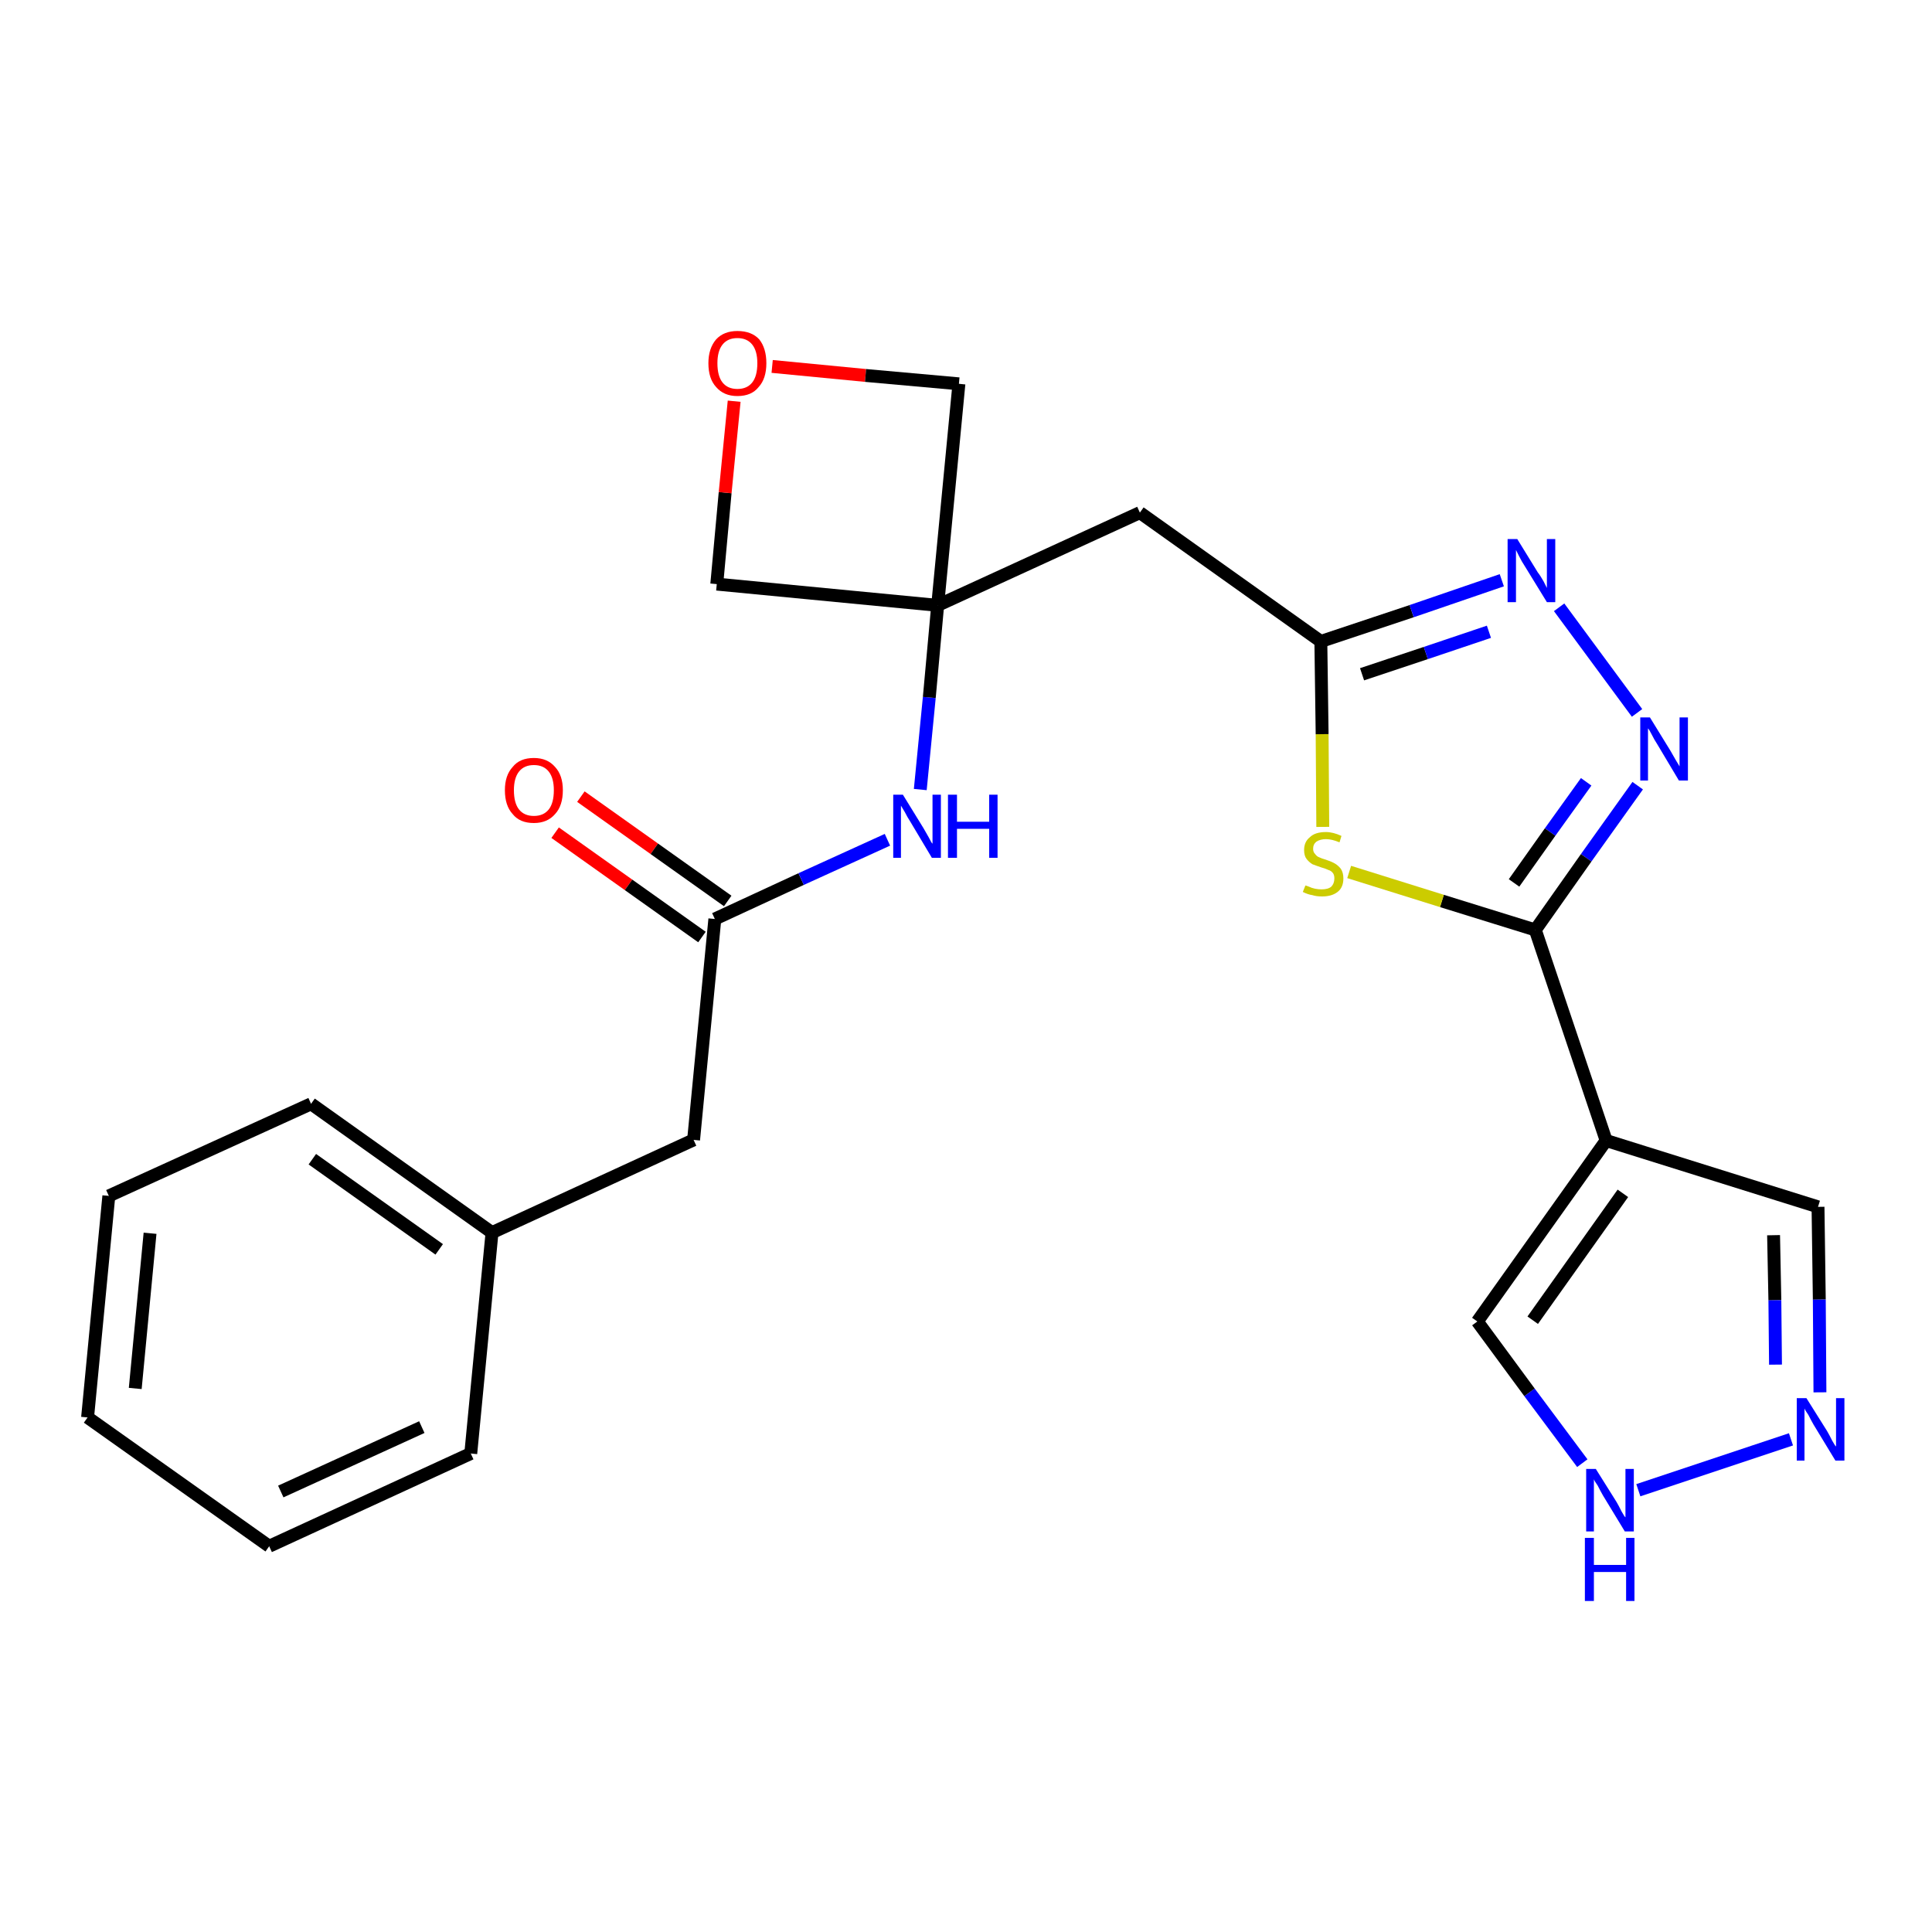 <?xml version='1.0' encoding='iso-8859-1'?>
<svg version='1.1' baseProfile='full'
              xmlns='http://www.w3.org/2000/svg'
                      xmlns:rdkit='http://www.rdkit.org/xml'
                      xmlns:xlink='http://www.w3.org/1999/xlink'
                  xml:space='preserve'
width='300px' height='300px' viewBox='0 0 300 300'>
<!-- END OF HEADER -->
<path class='bond-0 atom-0 atom-1' d='M 86.2,129.3 L 97.6,137.4' style='fill:none;fill-rule:evenodd;stroke:#FF0000;stroke-width:2.0px;stroke-linecap:butt;stroke-linejoin:miter;stroke-opacity:1' />
<path class='bond-0 atom-0 atom-1' d='M 97.6,137.4 L 109.0,145.5' style='fill:none;fill-rule:evenodd;stroke:#000000;stroke-width:2.0px;stroke-linecap:butt;stroke-linejoin:miter;stroke-opacity:1' />
<path class='bond-0 atom-0 atom-1' d='M 90.2,123.7 L 101.6,131.8' style='fill:none;fill-rule:evenodd;stroke:#FF0000;stroke-width:2.0px;stroke-linecap:butt;stroke-linejoin:miter;stroke-opacity:1' />
<path class='bond-0 atom-0 atom-1' d='M 101.6,131.8 L 113.0,139.9' style='fill:none;fill-rule:evenodd;stroke:#000000;stroke-width:2.0px;stroke-linecap:butt;stroke-linejoin:miter;stroke-opacity:1' />
<path class='bond-1 atom-1 atom-2' d='M 111.0,142.7 L 107.7,177.0' style='fill:none;fill-rule:evenodd;stroke:#000000;stroke-width:2.0px;stroke-linecap:butt;stroke-linejoin:miter;stroke-opacity:1' />
<path class='bond-8 atom-1 atom-9' d='M 111.0,142.7 L 124.4,136.5' style='fill:none;fill-rule:evenodd;stroke:#000000;stroke-width:2.0px;stroke-linecap:butt;stroke-linejoin:miter;stroke-opacity:1' />
<path class='bond-8 atom-1 atom-9' d='M 124.4,136.5 L 137.8,130.4' style='fill:none;fill-rule:evenodd;stroke:#0000FF;stroke-width:2.0px;stroke-linecap:butt;stroke-linejoin:miter;stroke-opacity:1' />
<path class='bond-2 atom-2 atom-3' d='M 107.7,177.0 L 76.4,191.4' style='fill:none;fill-rule:evenodd;stroke:#000000;stroke-width:2.0px;stroke-linecap:butt;stroke-linejoin:miter;stroke-opacity:1' />
<path class='bond-3 atom-3 atom-4' d='M 76.4,191.4 L 48.3,171.4' style='fill:none;fill-rule:evenodd;stroke:#000000;stroke-width:2.0px;stroke-linecap:butt;stroke-linejoin:miter;stroke-opacity:1' />
<path class='bond-3 atom-3 atom-4' d='M 68.2,194.0 L 48.5,180.0' style='fill:none;fill-rule:evenodd;stroke:#000000;stroke-width:2.0px;stroke-linecap:butt;stroke-linejoin:miter;stroke-opacity:1' />
<path class='bond-24 atom-8 atom-3' d='M 73.1,225.7 L 76.4,191.4' style='fill:none;fill-rule:evenodd;stroke:#000000;stroke-width:2.0px;stroke-linecap:butt;stroke-linejoin:miter;stroke-opacity:1' />
<path class='bond-4 atom-4 atom-5' d='M 48.3,171.4 L 16.9,185.7' style='fill:none;fill-rule:evenodd;stroke:#000000;stroke-width:2.0px;stroke-linecap:butt;stroke-linejoin:miter;stroke-opacity:1' />
<path class='bond-5 atom-5 atom-6' d='M 16.9,185.7 L 13.6,220.1' style='fill:none;fill-rule:evenodd;stroke:#000000;stroke-width:2.0px;stroke-linecap:butt;stroke-linejoin:miter;stroke-opacity:1' />
<path class='bond-5 atom-5 atom-6' d='M 23.3,191.5 L 21.0,215.6' style='fill:none;fill-rule:evenodd;stroke:#000000;stroke-width:2.0px;stroke-linecap:butt;stroke-linejoin:miter;stroke-opacity:1' />
<path class='bond-6 atom-6 atom-7' d='M 13.6,220.1 L 41.8,240.1' style='fill:none;fill-rule:evenodd;stroke:#000000;stroke-width:2.0px;stroke-linecap:butt;stroke-linejoin:miter;stroke-opacity:1' />
<path class='bond-7 atom-7 atom-8' d='M 41.8,240.1 L 73.1,225.7' style='fill:none;fill-rule:evenodd;stroke:#000000;stroke-width:2.0px;stroke-linecap:butt;stroke-linejoin:miter;stroke-opacity:1' />
<path class='bond-7 atom-7 atom-8' d='M 43.6,231.6 L 65.5,221.6' style='fill:none;fill-rule:evenodd;stroke:#000000;stroke-width:2.0px;stroke-linecap:butt;stroke-linejoin:miter;stroke-opacity:1' />
<path class='bond-9 atom-9 atom-10' d='M 142.9,122.6 L 144.3,108.3' style='fill:none;fill-rule:evenodd;stroke:#0000FF;stroke-width:2.0px;stroke-linecap:butt;stroke-linejoin:miter;stroke-opacity:1' />
<path class='bond-9 atom-9 atom-10' d='M 144.3,108.3 L 145.6,94.0' style='fill:none;fill-rule:evenodd;stroke:#000000;stroke-width:2.0px;stroke-linecap:butt;stroke-linejoin:miter;stroke-opacity:1' />
<path class='bond-10 atom-10 atom-11' d='M 145.6,94.0 L 177.0,79.6' style='fill:none;fill-rule:evenodd;stroke:#000000;stroke-width:2.0px;stroke-linecap:butt;stroke-linejoin:miter;stroke-opacity:1' />
<path class='bond-21 atom-10 atom-22' d='M 145.6,94.0 L 111.3,90.7' style='fill:none;fill-rule:evenodd;stroke:#000000;stroke-width:2.0px;stroke-linecap:butt;stroke-linejoin:miter;stroke-opacity:1' />
<path class='bond-25 atom-24 atom-10' d='M 148.9,59.6 L 145.6,94.0' style='fill:none;fill-rule:evenodd;stroke:#000000;stroke-width:2.0px;stroke-linecap:butt;stroke-linejoin:miter;stroke-opacity:1' />
<path class='bond-11 atom-11 atom-12' d='M 177.0,79.6 L 205.1,99.6' style='fill:none;fill-rule:evenodd;stroke:#000000;stroke-width:2.0px;stroke-linecap:butt;stroke-linejoin:miter;stroke-opacity:1' />
<path class='bond-12 atom-12 atom-13' d='M 205.1,99.6 L 219.2,94.9' style='fill:none;fill-rule:evenodd;stroke:#000000;stroke-width:2.0px;stroke-linecap:butt;stroke-linejoin:miter;stroke-opacity:1' />
<path class='bond-12 atom-12 atom-13' d='M 219.2,94.9 L 233.2,90.1' style='fill:none;fill-rule:evenodd;stroke:#0000FF;stroke-width:2.0px;stroke-linecap:butt;stroke-linejoin:miter;stroke-opacity:1' />
<path class='bond-12 atom-12 atom-13' d='M 211.5,104.7 L 221.4,101.4' style='fill:none;fill-rule:evenodd;stroke:#000000;stroke-width:2.0px;stroke-linecap:butt;stroke-linejoin:miter;stroke-opacity:1' />
<path class='bond-12 atom-12 atom-13' d='M 221.4,101.4 L 231.2,98.1' style='fill:none;fill-rule:evenodd;stroke:#0000FF;stroke-width:2.0px;stroke-linecap:butt;stroke-linejoin:miter;stroke-opacity:1' />
<path class='bond-26 atom-21 atom-12' d='M 205.4,128.4 L 205.3,114.0' style='fill:none;fill-rule:evenodd;stroke:#CCCC00;stroke-width:2.0px;stroke-linecap:butt;stroke-linejoin:miter;stroke-opacity:1' />
<path class='bond-26 atom-21 atom-12' d='M 205.3,114.0 L 205.1,99.6' style='fill:none;fill-rule:evenodd;stroke:#000000;stroke-width:2.0px;stroke-linecap:butt;stroke-linejoin:miter;stroke-opacity:1' />
<path class='bond-13 atom-13 atom-14' d='M 242.1,94.3 L 254.2,110.7' style='fill:none;fill-rule:evenodd;stroke:#0000FF;stroke-width:2.0px;stroke-linecap:butt;stroke-linejoin:miter;stroke-opacity:1' />
<path class='bond-14 atom-14 atom-15' d='M 254.3,122.0 L 246.3,133.2' style='fill:none;fill-rule:evenodd;stroke:#0000FF;stroke-width:2.0px;stroke-linecap:butt;stroke-linejoin:miter;stroke-opacity:1' />
<path class='bond-14 atom-14 atom-15' d='M 246.3,133.2 L 238.4,144.4' style='fill:none;fill-rule:evenodd;stroke:#000000;stroke-width:2.0px;stroke-linecap:butt;stroke-linejoin:miter;stroke-opacity:1' />
<path class='bond-14 atom-14 atom-15' d='M 246.3,121.4 L 240.7,129.2' style='fill:none;fill-rule:evenodd;stroke:#0000FF;stroke-width:2.0px;stroke-linecap:butt;stroke-linejoin:miter;stroke-opacity:1' />
<path class='bond-14 atom-14 atom-15' d='M 240.7,129.2 L 235.1,137.1' style='fill:none;fill-rule:evenodd;stroke:#000000;stroke-width:2.0px;stroke-linecap:butt;stroke-linejoin:miter;stroke-opacity:1' />
<path class='bond-15 atom-15 atom-16' d='M 238.4,144.4 L 249.4,177.1' style='fill:none;fill-rule:evenodd;stroke:#000000;stroke-width:2.0px;stroke-linecap:butt;stroke-linejoin:miter;stroke-opacity:1' />
<path class='bond-20 atom-15 atom-21' d='M 238.4,144.4 L 223.9,139.9' style='fill:none;fill-rule:evenodd;stroke:#000000;stroke-width:2.0px;stroke-linecap:butt;stroke-linejoin:miter;stroke-opacity:1' />
<path class='bond-20 atom-15 atom-21' d='M 223.9,139.9 L 209.5,135.4' style='fill:none;fill-rule:evenodd;stroke:#CCCC00;stroke-width:2.0px;stroke-linecap:butt;stroke-linejoin:miter;stroke-opacity:1' />
<path class='bond-16 atom-16 atom-17' d='M 249.4,177.1 L 282.3,187.4' style='fill:none;fill-rule:evenodd;stroke:#000000;stroke-width:2.0px;stroke-linecap:butt;stroke-linejoin:miter;stroke-opacity:1' />
<path class='bond-27 atom-20 atom-16' d='M 229.4,205.2 L 249.4,177.1' style='fill:none;fill-rule:evenodd;stroke:#000000;stroke-width:2.0px;stroke-linecap:butt;stroke-linejoin:miter;stroke-opacity:1' />
<path class='bond-27 atom-20 atom-16' d='M 238.0,205.0 L 252.0,185.3' style='fill:none;fill-rule:evenodd;stroke:#000000;stroke-width:2.0px;stroke-linecap:butt;stroke-linejoin:miter;stroke-opacity:1' />
<path class='bond-17 atom-17 atom-18' d='M 282.3,187.4 L 282.5,201.8' style='fill:none;fill-rule:evenodd;stroke:#000000;stroke-width:2.0px;stroke-linecap:butt;stroke-linejoin:miter;stroke-opacity:1' />
<path class='bond-17 atom-17 atom-18' d='M 282.5,201.8 L 282.6,216.2' style='fill:none;fill-rule:evenodd;stroke:#0000FF;stroke-width:2.0px;stroke-linecap:butt;stroke-linejoin:miter;stroke-opacity:1' />
<path class='bond-17 atom-17 atom-18' d='M 275.4,191.8 L 275.6,201.9' style='fill:none;fill-rule:evenodd;stroke:#000000;stroke-width:2.0px;stroke-linecap:butt;stroke-linejoin:miter;stroke-opacity:1' />
<path class='bond-17 atom-17 atom-18' d='M 275.6,201.9 L 275.7,211.9' style='fill:none;fill-rule:evenodd;stroke:#0000FF;stroke-width:2.0px;stroke-linecap:butt;stroke-linejoin:miter;stroke-opacity:1' />
<path class='bond-18 atom-18 atom-19' d='M 278.1,223.5 L 254.4,231.4' style='fill:none;fill-rule:evenodd;stroke:#0000FF;stroke-width:2.0px;stroke-linecap:butt;stroke-linejoin:miter;stroke-opacity:1' />
<path class='bond-19 atom-19 atom-20' d='M 245.7,227.2 L 237.5,216.2' style='fill:none;fill-rule:evenodd;stroke:#0000FF;stroke-width:2.0px;stroke-linecap:butt;stroke-linejoin:miter;stroke-opacity:1' />
<path class='bond-19 atom-19 atom-20' d='M 237.5,216.2 L 229.4,205.2' style='fill:none;fill-rule:evenodd;stroke:#000000;stroke-width:2.0px;stroke-linecap:butt;stroke-linejoin:miter;stroke-opacity:1' />
<path class='bond-22 atom-22 atom-23' d='M 111.3,90.7 L 112.6,76.5' style='fill:none;fill-rule:evenodd;stroke:#000000;stroke-width:2.0px;stroke-linecap:butt;stroke-linejoin:miter;stroke-opacity:1' />
<path class='bond-22 atom-22 atom-23' d='M 112.6,76.5 L 114.0,62.3' style='fill:none;fill-rule:evenodd;stroke:#FF0000;stroke-width:2.0px;stroke-linecap:butt;stroke-linejoin:miter;stroke-opacity:1' />
<path class='bond-23 atom-23 atom-24' d='M 119.9,56.9 L 134.4,58.3' style='fill:none;fill-rule:evenodd;stroke:#FF0000;stroke-width:2.0px;stroke-linecap:butt;stroke-linejoin:miter;stroke-opacity:1' />
<path class='bond-23 atom-23 atom-24' d='M 134.4,58.3 L 148.9,59.6' style='fill:none;fill-rule:evenodd;stroke:#000000;stroke-width:2.0px;stroke-linecap:butt;stroke-linejoin:miter;stroke-opacity:1' />
<path  class='atom-0' d='M 78.4 122.7
Q 78.4 120.4, 79.6 119.1
Q 80.7 117.7, 82.9 117.7
Q 85.0 117.7, 86.2 119.1
Q 87.4 120.4, 87.4 122.7
Q 87.4 125.1, 86.2 126.4
Q 85.0 127.8, 82.9 127.8
Q 80.7 127.8, 79.6 126.4
Q 78.4 125.1, 78.4 122.7
M 82.9 126.7
Q 84.4 126.7, 85.2 125.7
Q 86.0 124.7, 86.0 122.7
Q 86.0 120.8, 85.2 119.8
Q 84.4 118.8, 82.9 118.8
Q 81.4 118.8, 80.6 119.8
Q 79.8 120.8, 79.8 122.7
Q 79.8 124.7, 80.6 125.7
Q 81.4 126.7, 82.9 126.7
' fill='#FF0000'/>
<path  class='atom-9' d='M 140.2 123.4
L 143.4 128.6
Q 143.7 129.1, 144.2 130.0
Q 144.7 131.0, 144.8 131.0
L 144.8 123.4
L 146.1 123.4
L 146.1 133.2
L 144.7 133.2
L 141.3 127.5
Q 140.9 126.9, 140.5 126.1
Q 140.1 125.4, 139.9 125.1
L 139.9 133.2
L 138.7 133.2
L 138.7 123.4
L 140.2 123.4
' fill='#0000FF'/>
<path  class='atom-9' d='M 147.2 123.4
L 148.6 123.4
L 148.6 127.6
L 153.6 127.6
L 153.6 123.4
L 154.9 123.4
L 154.9 133.2
L 153.6 133.2
L 153.6 128.7
L 148.6 128.7
L 148.6 133.2
L 147.2 133.2
L 147.2 123.4
' fill='#0000FF'/>
<path  class='atom-13' d='M 235.6 83.7
L 238.8 88.9
Q 239.2 89.4, 239.7 90.3
Q 240.2 91.3, 240.2 91.3
L 240.2 83.7
L 241.5 83.7
L 241.5 93.5
L 240.2 93.5
L 236.7 87.8
Q 236.3 87.2, 235.9 86.4
Q 235.5 85.6, 235.4 85.4
L 235.4 93.5
L 234.1 93.5
L 234.1 83.7
L 235.6 83.7
' fill='#0000FF'/>
<path  class='atom-14' d='M 256.2 111.4
L 259.4 116.6
Q 259.7 117.1, 260.2 118.0
Q 260.8 119.0, 260.8 119.0
L 260.8 111.4
L 262.1 111.4
L 262.1 121.2
L 260.7 121.2
L 257.3 115.5
Q 256.9 114.9, 256.5 114.1
Q 256.1 113.3, 255.9 113.1
L 255.9 121.2
L 254.7 121.2
L 254.7 111.4
L 256.2 111.4
' fill='#0000FF'/>
<path  class='atom-18' d='M 280.5 217.1
L 283.7 222.2
Q 284.0 222.7, 284.5 223.7
Q 285.0 224.6, 285.1 224.6
L 285.1 217.1
L 286.4 217.1
L 286.4 226.8
L 285.0 226.8
L 281.6 221.2
Q 281.2 220.5, 280.8 219.7
Q 280.3 219.0, 280.2 218.7
L 280.2 226.8
L 279.0 226.8
L 279.0 217.1
L 280.5 217.1
' fill='#0000FF'/>
<path  class='atom-19' d='M 247.8 228.1
L 251.0 233.2
Q 251.3 233.7, 251.8 234.7
Q 252.3 235.6, 252.4 235.6
L 252.4 228.1
L 253.7 228.1
L 253.7 237.8
L 252.3 237.8
L 248.9 232.2
Q 248.5 231.5, 248.1 230.7
Q 247.6 230.0, 247.5 229.7
L 247.5 237.8
L 246.3 237.8
L 246.3 228.1
L 247.8 228.1
' fill='#0000FF'/>
<path  class='atom-19' d='M 246.1 238.8
L 247.5 238.8
L 247.5 243.0
L 252.5 243.0
L 252.5 238.8
L 253.8 238.8
L 253.8 248.6
L 252.5 248.6
L 252.5 244.1
L 247.5 244.1
L 247.5 248.6
L 246.1 248.6
L 246.1 238.8
' fill='#0000FF'/>
<path  class='atom-21' d='M 202.7 137.5
Q 202.8 137.5, 203.3 137.7
Q 203.7 137.9, 204.2 138.0
Q 204.7 138.1, 205.2 138.1
Q 206.2 138.1, 206.7 137.7
Q 207.2 137.2, 207.2 136.4
Q 207.2 135.9, 207.0 135.6
Q 206.7 135.2, 206.3 135.1
Q 205.9 134.9, 205.2 134.7
Q 204.3 134.4, 203.8 134.2
Q 203.3 133.9, 202.9 133.4
Q 202.5 132.9, 202.5 132.0
Q 202.5 130.7, 203.4 130.0
Q 204.2 129.2, 205.9 129.2
Q 207.0 129.2, 208.3 129.8
L 208.0 130.8
Q 206.8 130.3, 205.9 130.3
Q 205.0 130.3, 204.4 130.7
Q 203.9 131.1, 203.9 131.8
Q 203.9 132.3, 204.2 132.6
Q 204.5 133.0, 204.8 133.1
Q 205.2 133.3, 205.9 133.5
Q 206.8 133.8, 207.3 134.1
Q 207.8 134.4, 208.2 134.9
Q 208.6 135.5, 208.6 136.4
Q 208.6 137.8, 207.7 138.5
Q 206.8 139.2, 205.3 139.2
Q 204.4 139.2, 203.8 139.0
Q 203.1 138.9, 202.3 138.5
L 202.7 137.5
' fill='#CCCC00'/>
<path  class='atom-23' d='M 110.0 56.4
Q 110.0 54.1, 111.2 52.7
Q 112.4 51.4, 114.5 51.4
Q 116.7 51.4, 117.9 52.7
Q 119.0 54.1, 119.0 56.4
Q 119.0 58.8, 117.8 60.1
Q 116.7 61.5, 114.5 61.5
Q 112.4 61.5, 111.2 60.1
Q 110.0 58.8, 110.0 56.4
M 114.5 60.4
Q 116.0 60.4, 116.8 59.4
Q 117.6 58.4, 117.6 56.4
Q 117.6 54.5, 116.8 53.5
Q 116.0 52.5, 114.5 52.5
Q 113.0 52.5, 112.2 53.5
Q 111.4 54.5, 111.4 56.4
Q 111.4 58.4, 112.2 59.4
Q 113.0 60.4, 114.5 60.4
' fill='#FF0000'/>
</svg>
